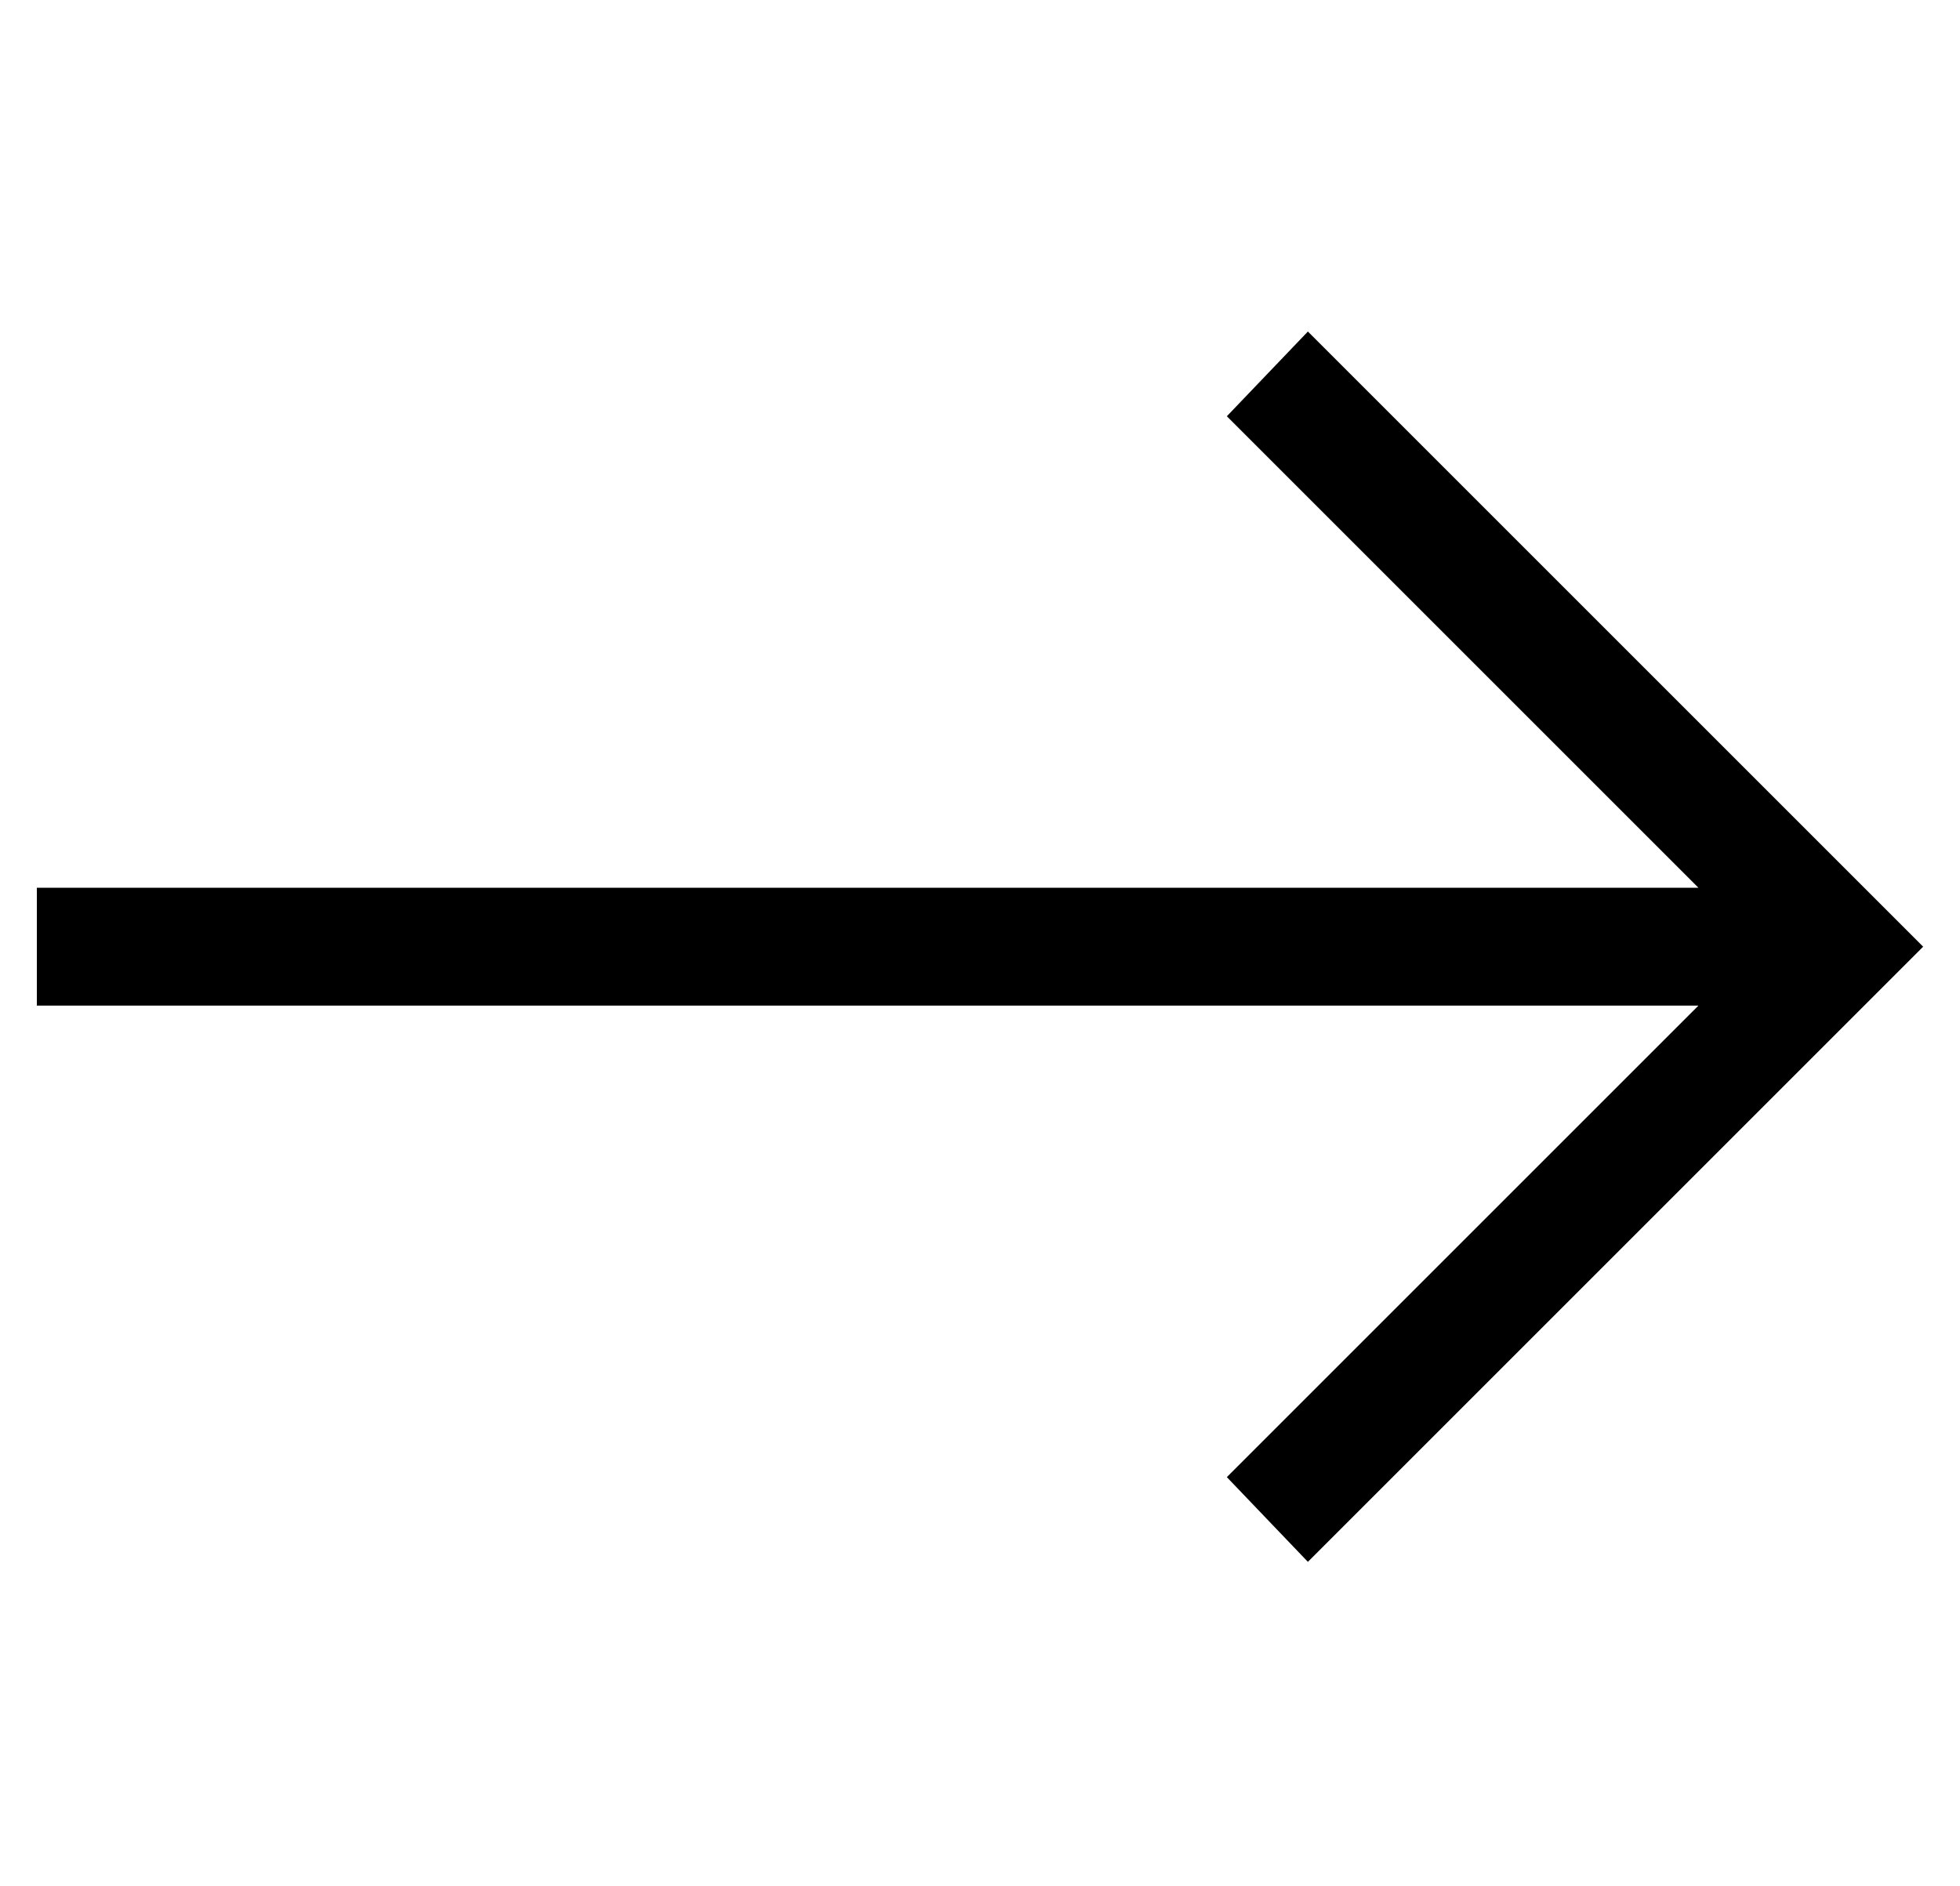 <?xml version="1.0" standalone="no"?>
<!DOCTYPE svg PUBLIC "-//W3C//DTD SVG 1.1//EN" "http://www.w3.org/Graphics/SVG/1.1/DTD/svg11.dtd" >
<svg xmlns="http://www.w3.org/2000/svg" xmlns:xlink="http://www.w3.org/1999/xlink" version="1.1" viewBox="-10 -40 532 512">
   <path fill="currentColor"
d="M501 228l11 -11l-11 11l11 -11l-11 -11v0l-144 -144v0l-12 -12v0l-22 23v0l11 11v0l117 117v0h-435h-16v32v0h16h435l-117 117v0l-11 11v0l22 23v0l12 -12v0l144 -144v0z" />
</svg>
